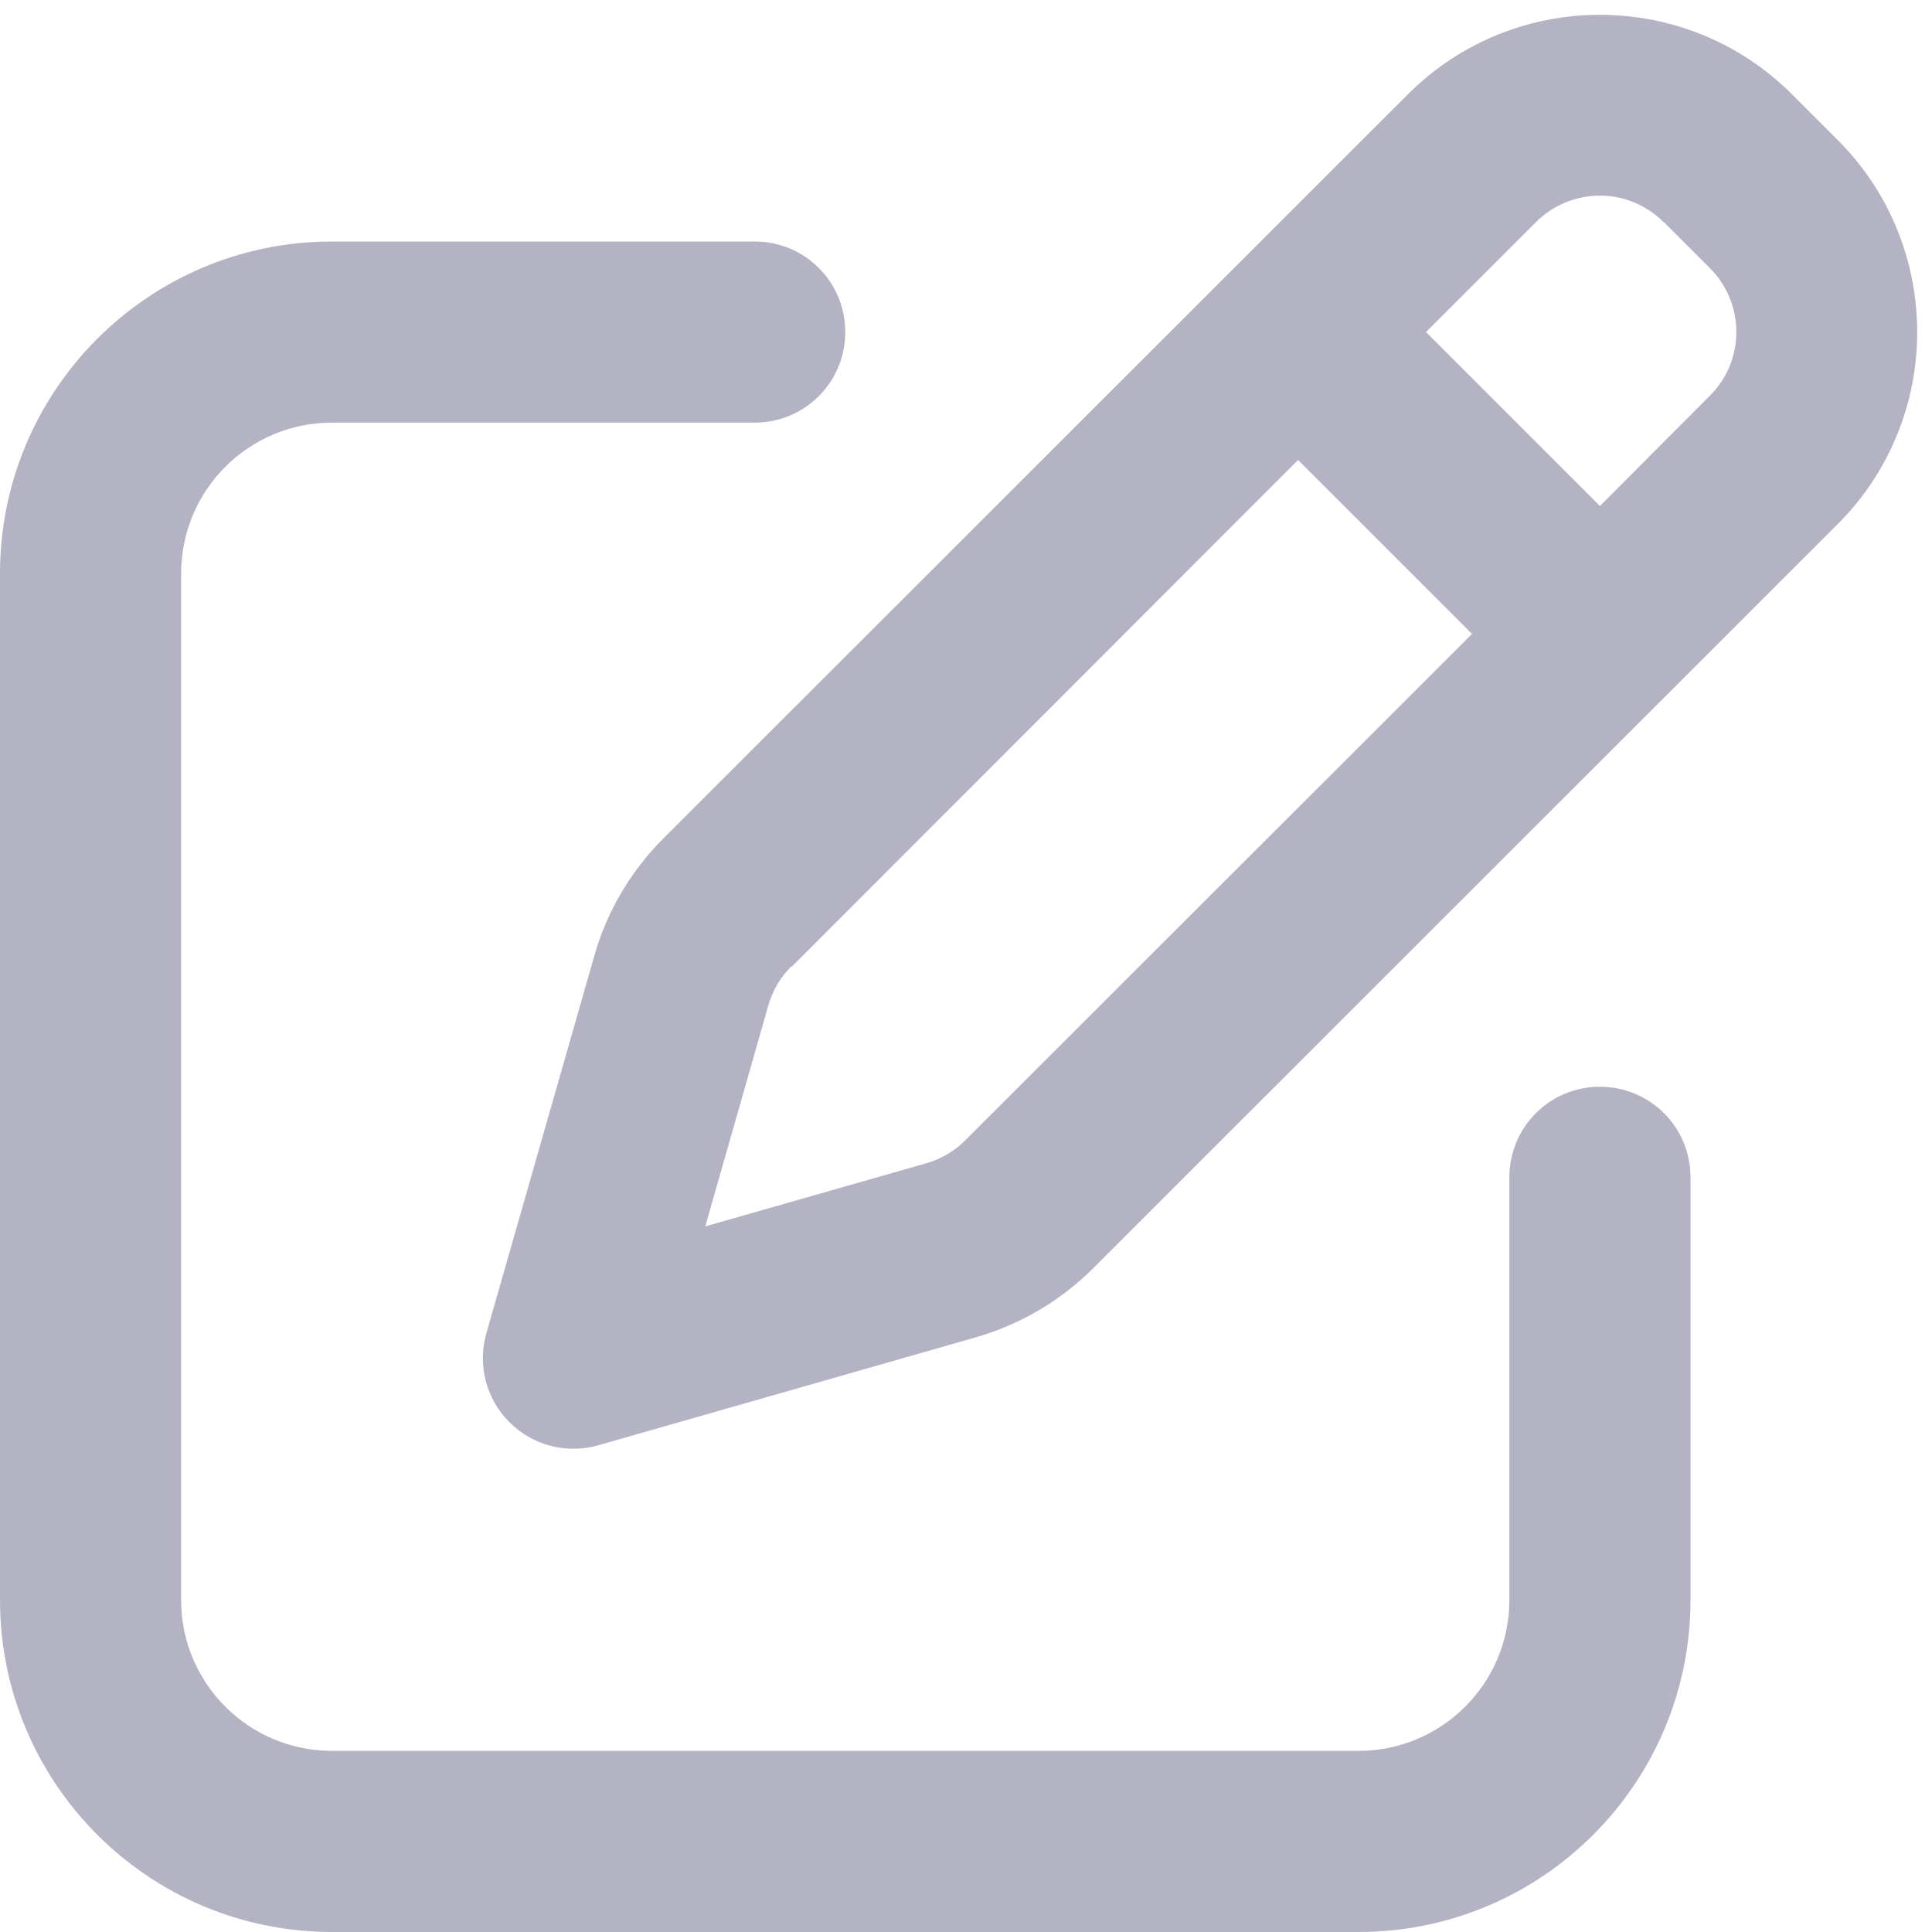 <svg width="40" height="40" viewBox="0 0 40 40" fill="none" xmlns="http://www.w3.org/2000/svg">
<g clip-path="url(#clip0_18336_59059)">
<path d="M34.453 4.602L35.398 5.547C36.133 6.281 36.133 7.469 35.398 8.195L33.125 10.477L29.523 6.875L31.797 4.602C32.531 3.867 33.719 3.867 34.445 4.602H34.453ZM16.391 20.016L26.875 9.523L30.477 13.125L19.984 23.609C19.758 23.836 19.477 24 19.172 24.086L14.602 25.391L15.906 20.82C15.992 20.516 16.156 20.234 16.383 20.008L16.391 20.016ZM29.148 1.953L13.734 17.359C13.055 18.039 12.562 18.875 12.305 19.789L10.07 27.602C9.883 28.258 10.062 28.961 10.547 29.445C11.031 29.93 11.734 30.109 12.391 29.922L20.203 27.688C21.125 27.422 21.961 26.93 22.633 26.258L38.047 10.852C40.242 8.656 40.242 5.094 38.047 2.898L37.102 1.953C34.906 -0.242 31.344 -0.242 29.148 1.953ZM6.875 5C3.078 5 0 8.078 0 11.875V33.125C0 36.922 3.078 40 6.875 40H28.125C31.922 40 35 36.922 35 33.125V24.375C35 23.336 34.164 22.5 33.125 22.5C32.086 22.5 31.25 23.336 31.25 24.375V33.125C31.25 34.852 29.852 36.25 28.125 36.25H6.875C5.148 36.25 3.75 34.852 3.75 33.125V11.875C3.75 10.148 5.148 8.75 6.875 8.75H15.625C16.664 8.75 17.5 7.914 17.5 6.875C17.5 5.836 16.664 5 15.625 5H6.875Z" fill="#B3B3C3"/>
</g>
<defs>
<clipPath id="clip0_18336_59059">
<rect width="40" height="40" fill="white"/>
</clipPath>
</defs>
</svg>
